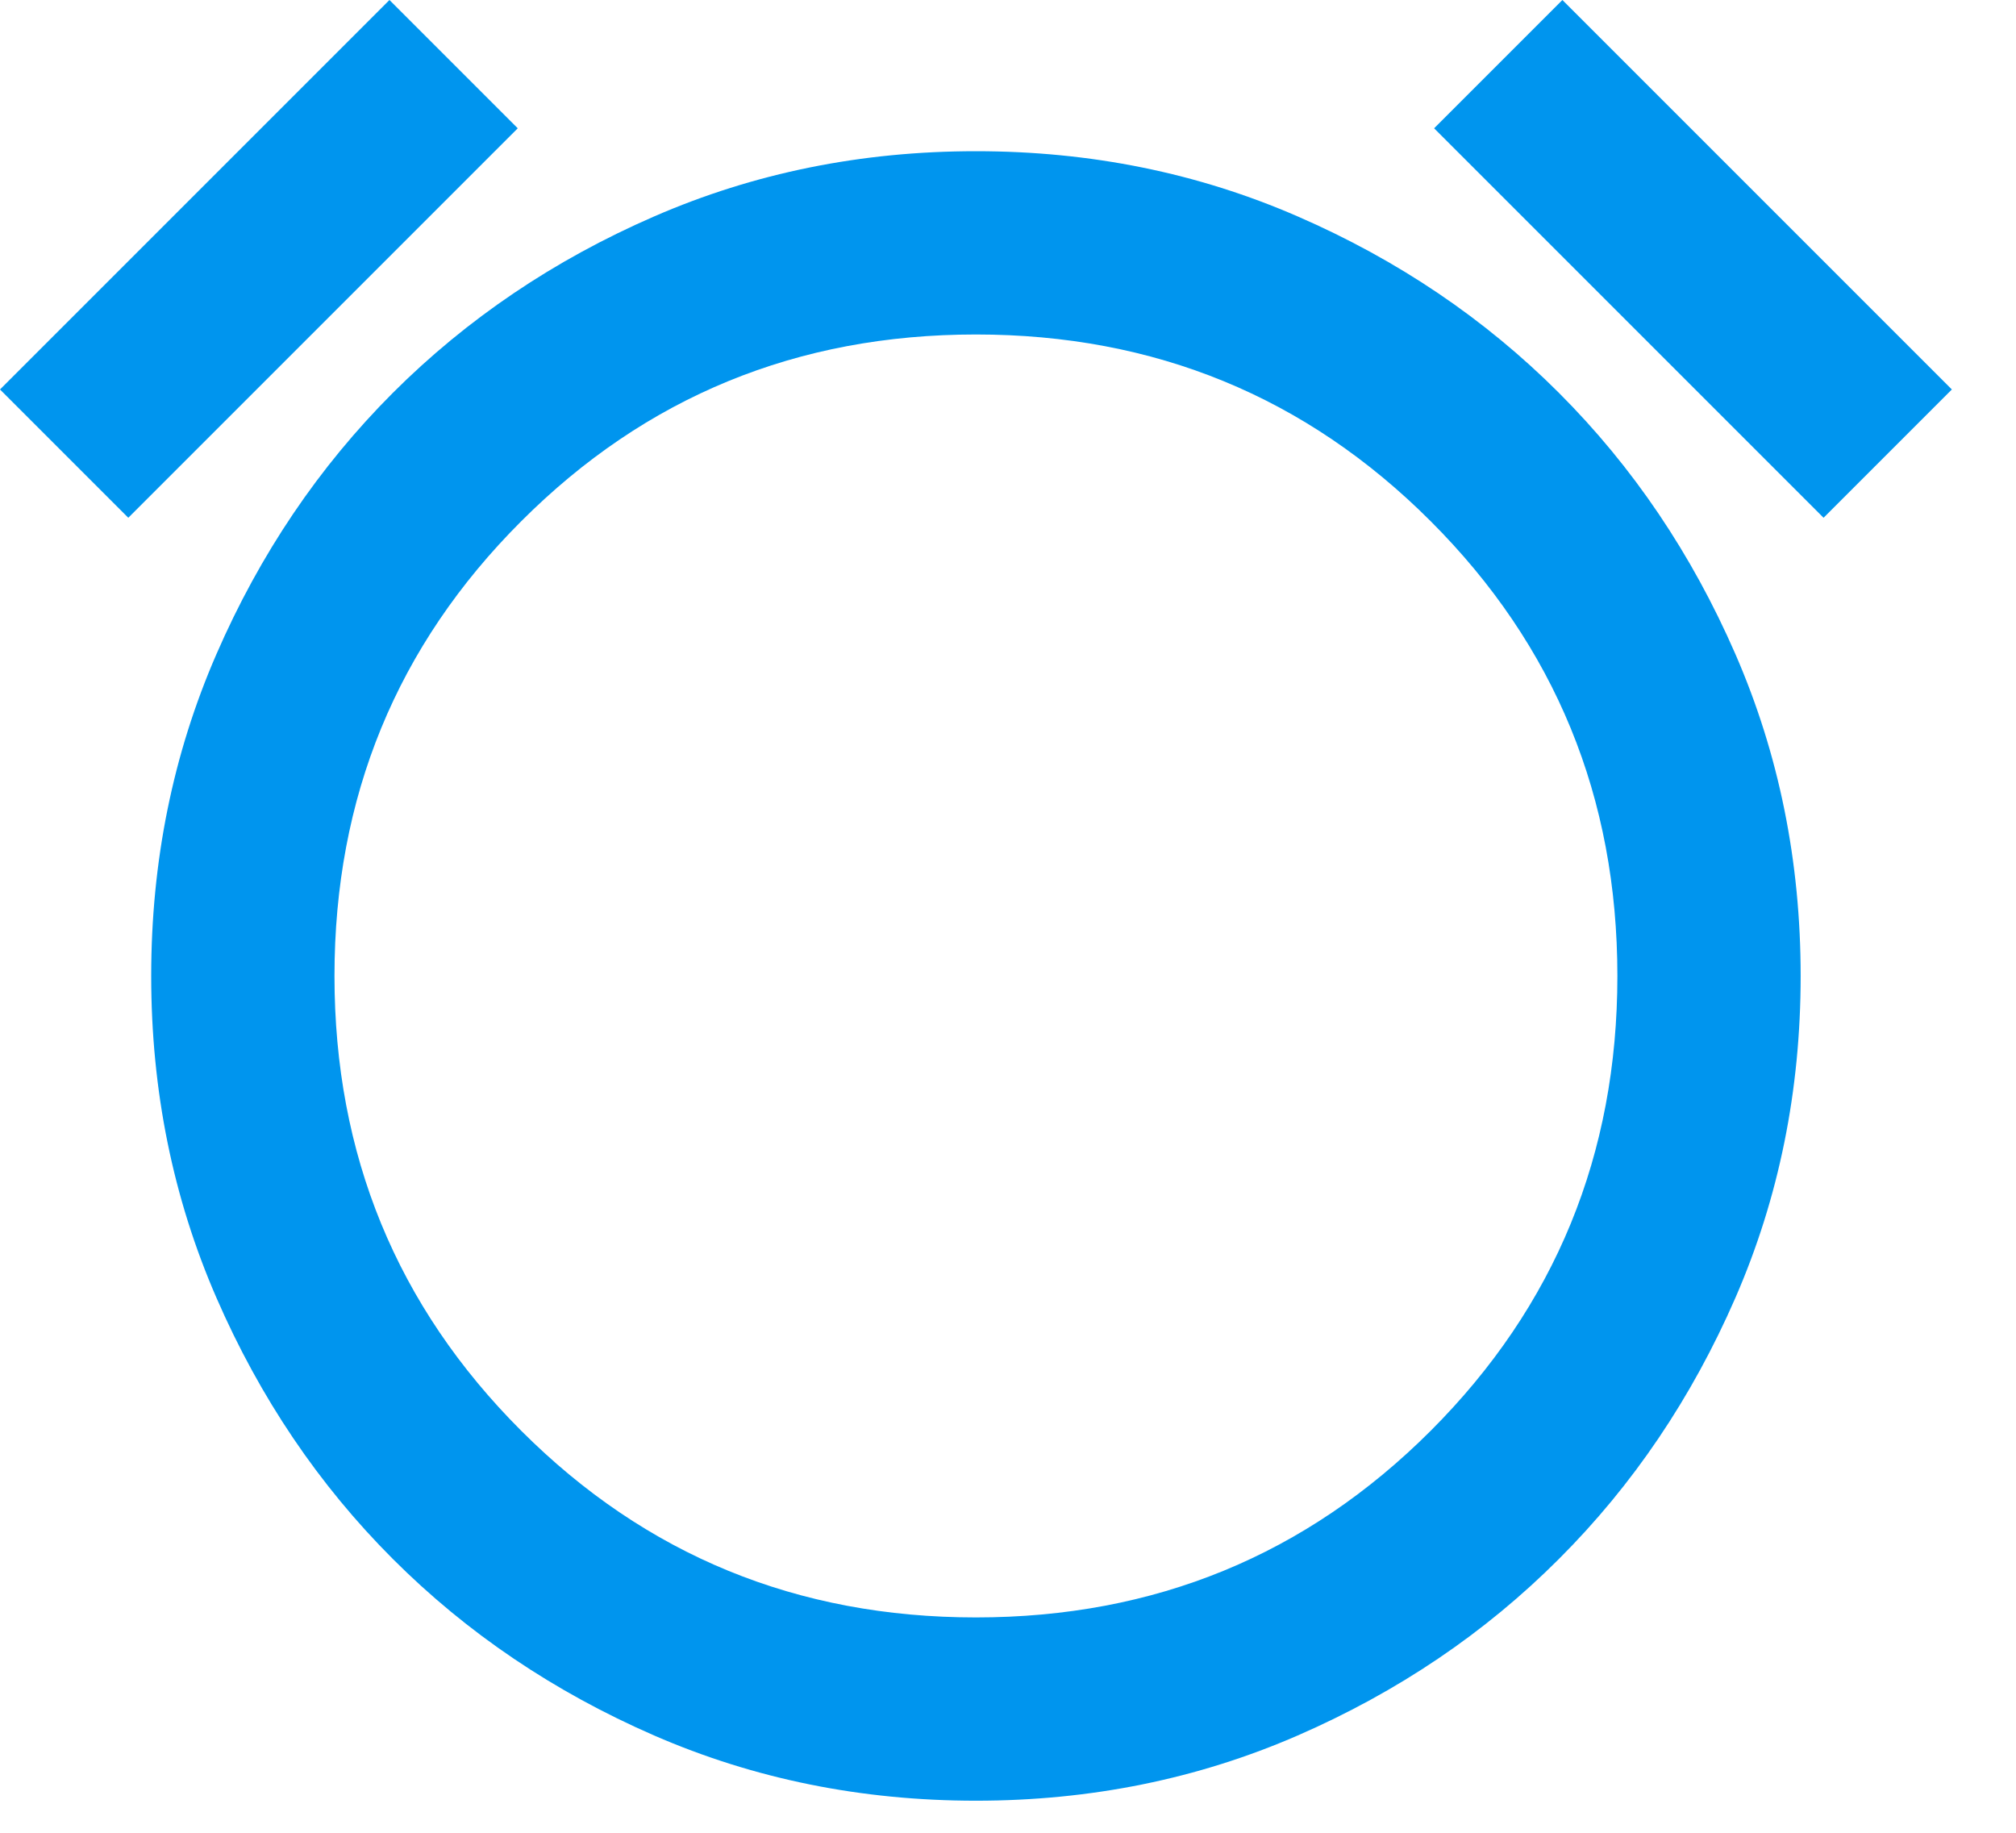 <svg width="22" height="20" viewBox="0 0 22 20" fill="none" xmlns="http://www.w3.org/2000/svg">
<path d="M10.65 19.65C9.4 19.65 8.229 19.413 7.138 18.938C6.046 18.462 5.096 17.821 4.287 17.012C3.479 16.204 2.837 15.254 2.362 14.162C1.887 13.071 1.65 11.9 1.65 10.65C1.65 9.4 1.887 8.229 2.362 7.138C2.837 6.046 3.479 5.096 4.287 4.287C5.096 3.479 6.046 2.837 7.138 2.362C8.229 1.887 9.4 1.65 10.65 1.65C11.9 1.65 13.071 1.887 14.162 2.362C15.254 2.837 16.204 3.479 17.012 4.287C17.821 5.096 18.462 6.046 18.938 7.138C19.413 8.229 19.65 9.4 19.65 10.65C19.65 11.9 19.413 13.071 18.938 14.162C18.462 15.254 17.821 16.204 17.012 17.012C16.204 17.821 15.254 18.462 14.162 18.938C13.071 19.413 11.9 19.65 10.65 19.65ZM4.25 0L5.65 1.4L1.4 5.65L0 4.25L4.25 0ZM17.05 0L21.3 4.25L19.9 5.65L15.65 1.4L17.05 0ZM10.65 17.65C12.6 17.65 14.254 16.971 15.613 15.613C16.971 14.254 17.65 12.6 17.65 10.65C17.65 8.7 16.971 7.046 15.613 5.688C14.254 4.329 12.6 3.65 10.65 3.65C8.7 3.65 7.046 4.329 5.688 5.688C4.329 7.046 3.65 8.7 3.65 10.65C3.65 12.6 4.329 14.254 5.688 15.613C7.046 16.971 8.7 17.65 10.65 17.65Z" fill="#0095EE"/>
</svg>
